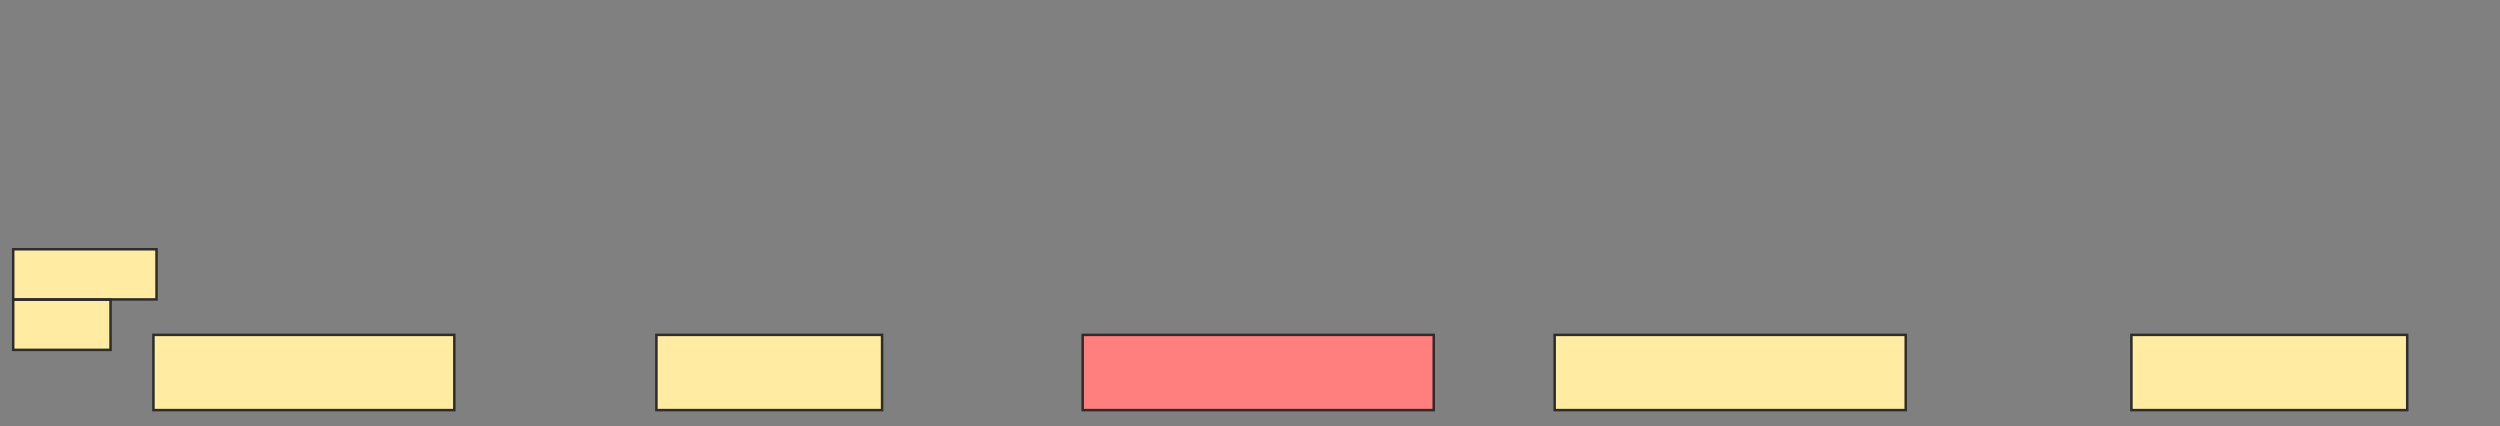 <svg xmlns="http://www.w3.org/2000/svg" width="997" height="170">
 <rect width="100%" height="100%" fill="#808080" stroke="none"/>
 <!-- Created with Image Occlusion Enhanced -->
 <g>
  <title>Labels</title>
 </g>
 <g>
  <title>Masks</title>
  <rect stroke="#2D2D2D" id="f55918934a78428b8e7e1f7fc4da8f0e-ao-1" height="30" width="140" y="133.55" x="431.775" fill="#FF7E7E" class="qshape"/>
  <rect stroke="#2D2D2D" id="f55918934a78428b8e7e1f7fc4da8f0e-ao-2" height="30" width="120" y="133.55" x="61.183" fill="#FFEBA2"/>
  <rect stroke="#2D2D2D" id="f55918934a78428b8e7e1f7fc4da8f0e-ao-3" height="30" width="90" y="133.55" x="261.775" fill="#FFEBA2"/>
  <rect stroke="#2D2D2D" id="f55918934a78428b8e7e1f7fc4da8f0e-ao-4" height="30" width="140" y="133.55" x="620" fill="#FFEBA2"/>
  <rect stroke="#2D2D2D" id="f55918934a78428b8e7e1f7fc4da8f0e-ao-5" height="30" width="110" y="133.55" x="850" fill="#FFEBA2"/>
  <g id="f55918934a78428b8e7e1f7fc4da8f0e-ao-6">
   <rect stroke="#2D2D2D" height="20" width="57.16" y="99.408" x="5.266" stroke-linecap="null" stroke-linejoin="null" stroke-dasharray="null" fill="#FFEBA2"/>
   <rect stroke="#2D2D2D" height="20" width="38.817" y="119.527" x="5.266" stroke-linecap="null" stroke-linejoin="null" stroke-dasharray="null" fill="#FFEBA2"/>
  </g>
 </g>
</svg>